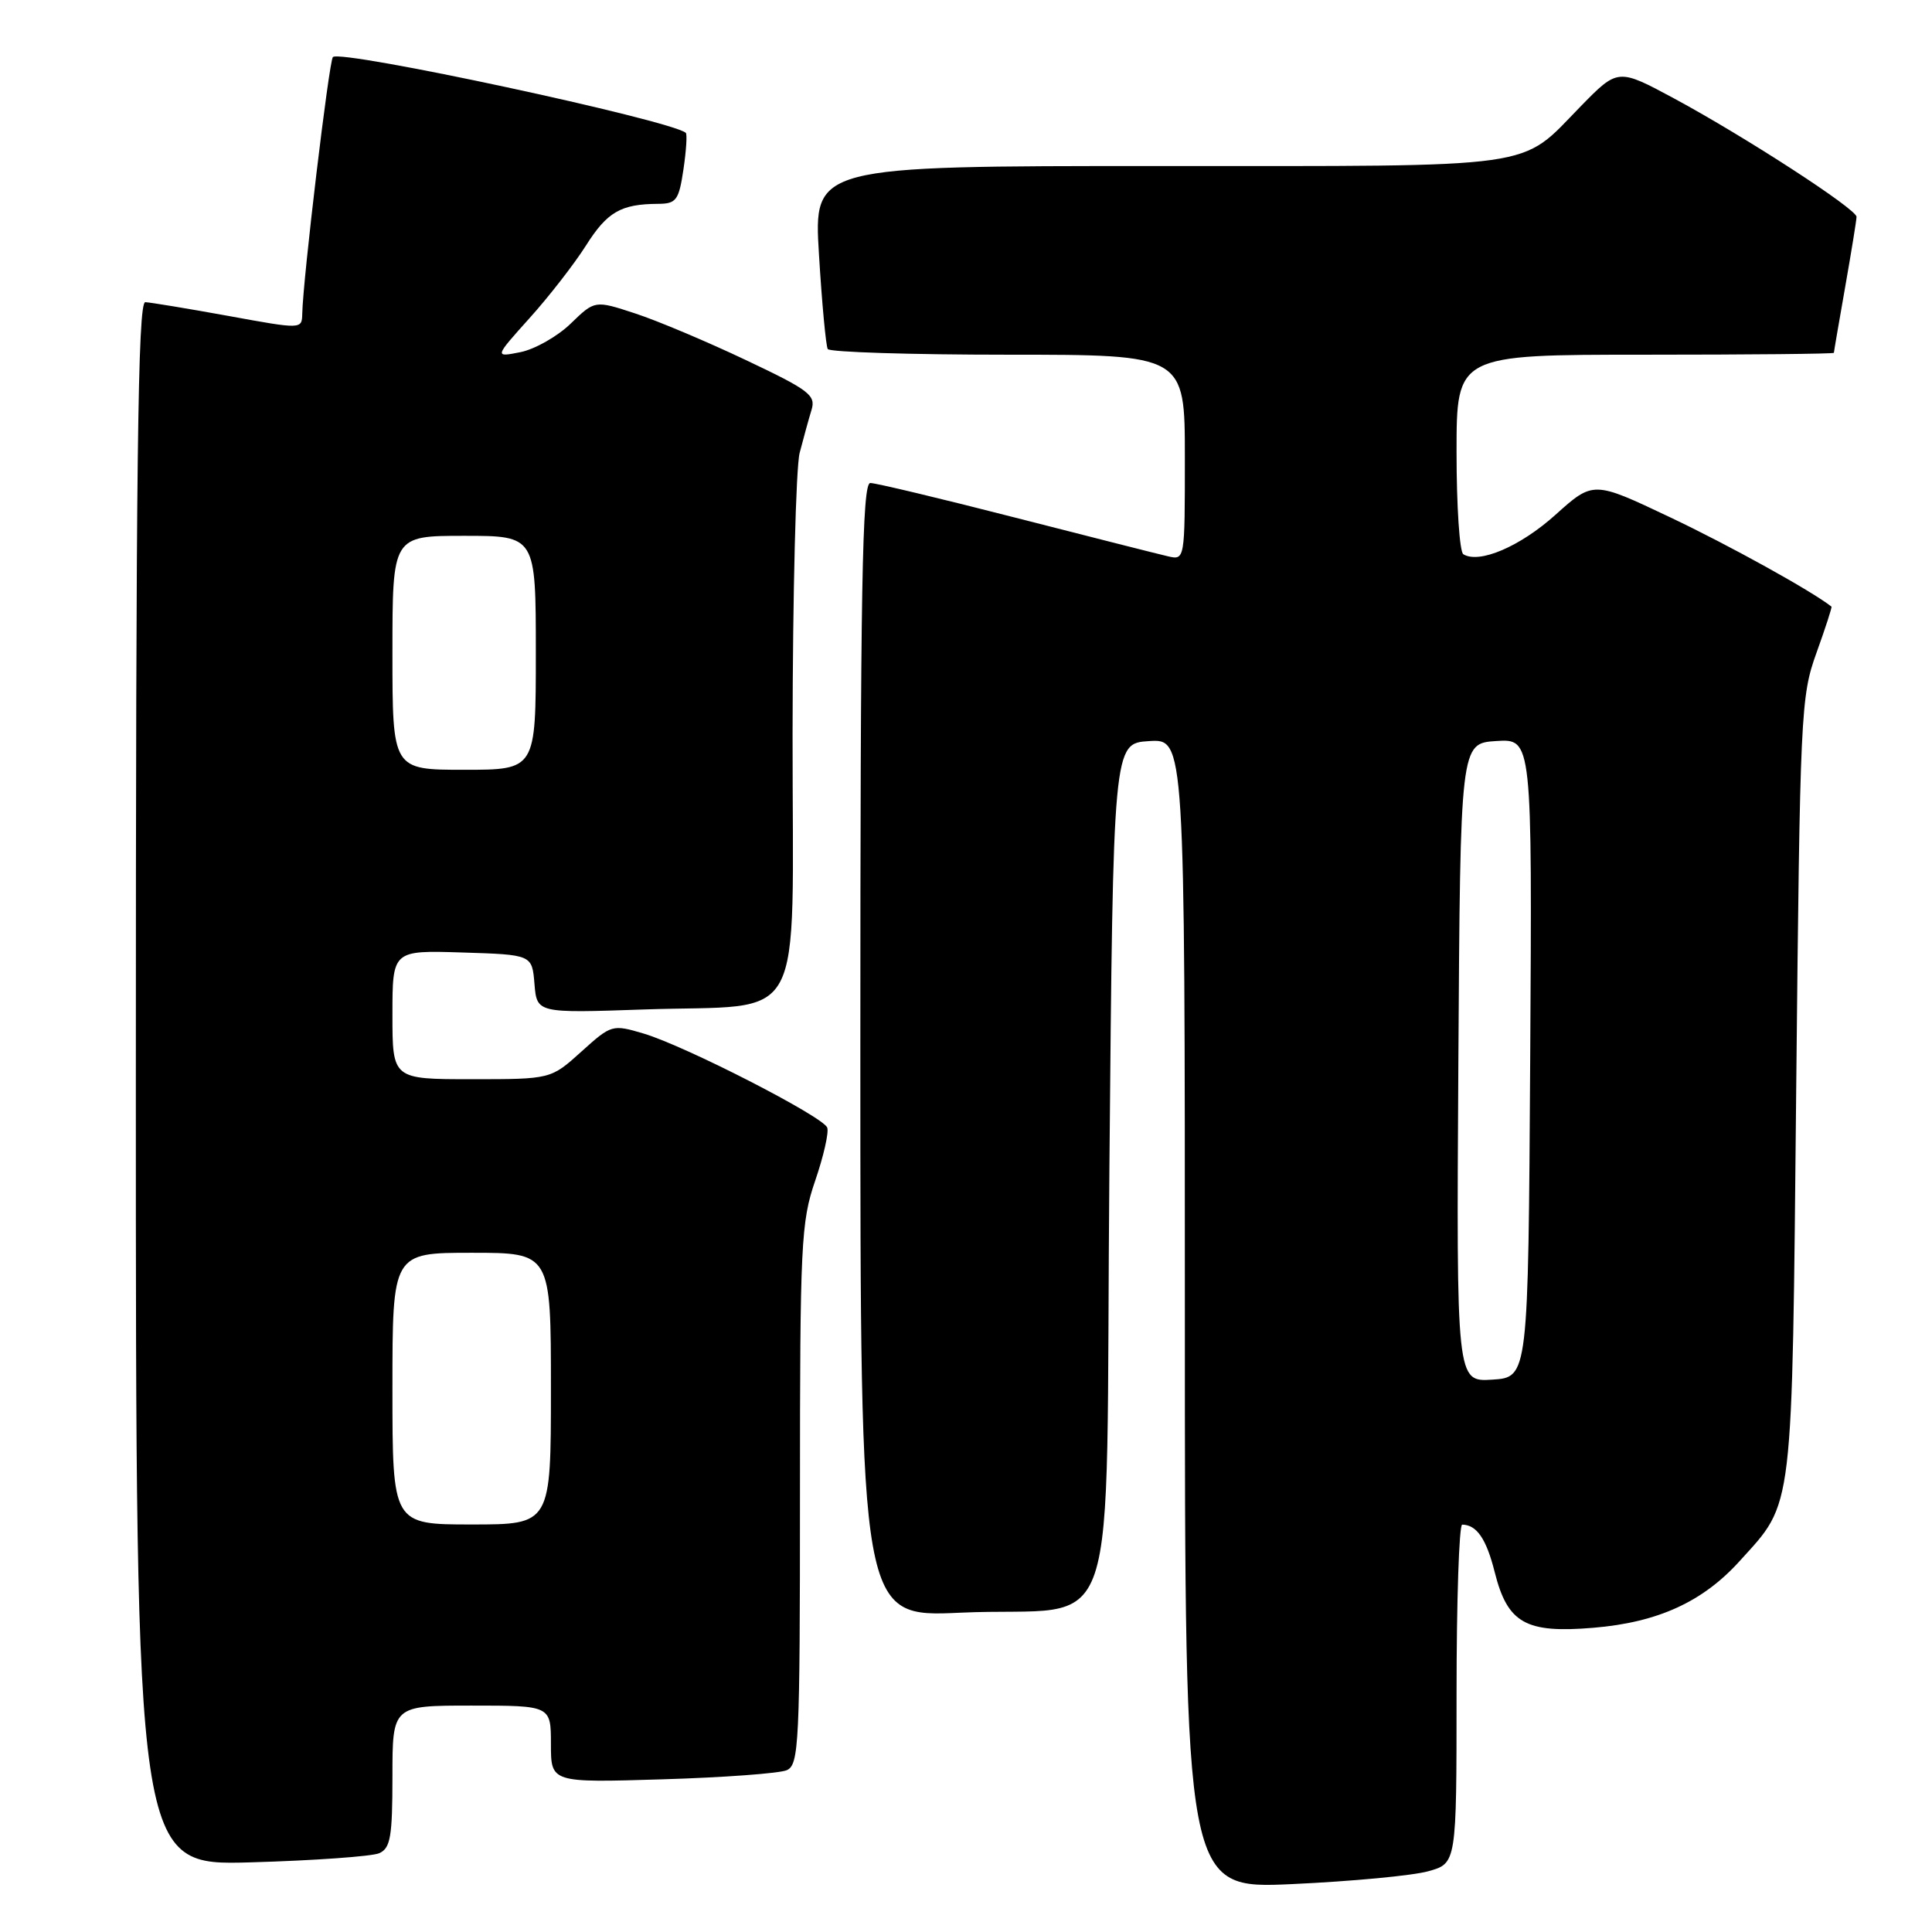 <?xml version="1.0" encoding="UTF-8" standalone="no"?>
<!DOCTYPE svg PUBLIC "-//W3C//DTD SVG 1.1//EN" "http://www.w3.org/Graphics/SVG/1.1/DTD/svg11.dtd" >
<svg xmlns="http://www.w3.org/2000/svg" xmlns:xlink="http://www.w3.org/1999/xlink" version="1.1" viewBox="0 0 256 256">
 <g >
 <path fill="currentColor"
d=" M 189.25 247.95 C 193.00 246.91 193.00 246.91 193.00 224.45 C 193.00 212.10 193.34 202.01 193.75 202.02 C 195.68 202.05 196.95 203.91 198.06 208.33 C 199.76 215.09 202.17 216.44 211.12 215.69 C 219.67 214.98 225.63 212.26 230.53 206.83 C 237.72 198.88 237.44 201.17 238.01 144.00 C 238.51 94.40 238.61 92.28 240.69 86.51 C 241.88 83.21 242.77 80.46 242.68 80.38 C 240.01 78.28 229.11 72.25 221.31 68.55 C 211.12 63.71 211.12 63.71 206.10 68.22 C 201.43 72.42 196.00 74.74 193.90 73.44 C 193.40 73.13 193.00 67.06 193.00 59.94 C 193.00 47.00 193.00 47.00 218.00 47.00 C 231.75 47.00 243.00 46.89 243.00 46.75 C 243.00 46.61 243.68 42.67 244.50 38.00 C 245.32 33.33 246.00 29.15 246.00 28.73 C 246.00 27.70 231.28 18.15 221.89 13.08 C 214.39 9.04 214.39 9.04 209.44 14.10 C 201.24 22.49 204.73 22.00 153.45 22.00 C 107.80 22.00 107.80 22.00 108.52 33.75 C 108.91 40.21 109.44 45.84 109.68 46.25 C 109.92 46.66 120.67 47.00 133.56 47.00 C 157.00 47.00 157.00 47.00 157.00 60.62 C 157.00 74.23 157.00 74.23 154.75 73.71 C 153.51 73.43 144.43 71.12 134.57 68.60 C 124.71 66.07 116.04 64.00 115.32 64.00 C 114.24 64.00 114.00 77.63 114.00 139.15 C 114.00 214.30 114.00 214.30 127.25 213.69 C 149.00 212.69 146.42 220.37 147.00 154.93 C 147.50 98.50 147.50 98.50 152.25 98.20 C 157.00 97.89 157.00 97.89 157.00 174.10 C 157.00 250.31 157.00 250.31 171.25 249.65 C 179.09 249.29 187.19 248.53 189.25 247.95 Z  M 50.25 245.56 C 51.74 244.90 52.00 243.38 52.00 235.39 C 52.00 226.00 52.00 226.00 62.50 226.00 C 73.00 226.00 73.00 226.00 73.00 231.11 C 73.00 236.22 73.00 236.22 87.75 235.77 C 95.86 235.53 103.29 234.98 104.25 234.56 C 105.87 233.84 106.00 231.12 106.00 198.05 C 106.00 164.79 106.14 161.91 108.02 156.44 C 109.13 153.20 109.85 150.04 109.61 149.41 C 109.04 147.94 90.78 138.58 85.28 136.95 C 81.13 135.72 81.01 135.76 77.03 139.35 C 72.99 143.00 72.99 143.00 62.50 143.00 C 52.00 143.00 52.00 143.00 52.00 134.46 C 52.00 125.92 52.00 125.92 61.25 126.21 C 70.50 126.50 70.50 126.50 70.82 130.37 C 71.14 134.25 71.14 134.25 85.32 133.76 C 107.15 133.01 105.00 137.01 105.02 97.27 C 105.04 78.70 105.46 61.92 105.96 60.00 C 106.46 58.08 107.16 55.52 107.53 54.32 C 108.13 52.37 107.22 51.68 98.85 47.72 C 93.71 45.28 87.10 42.49 84.16 41.53 C 78.82 39.78 78.82 39.78 75.63 42.87 C 73.88 44.57 70.88 46.27 68.97 46.66 C 65.50 47.35 65.50 47.35 70.17 42.15 C 72.74 39.30 76.10 34.97 77.64 32.54 C 80.46 28.08 82.26 27.04 87.19 27.01 C 89.61 27.00 89.95 26.55 90.56 22.45 C 90.93 19.95 91.07 17.77 90.87 17.60 C 88.81 15.90 45.15 6.52 44.11 7.56 C 43.60 8.06 40.14 37.03 40.05 41.57 C 40.00 43.64 40.00 43.64 30.25 41.86 C 24.89 40.89 19.94 40.07 19.25 40.04 C 18.26 40.01 18.00 61.37 18.00 143.61 C 18.00 247.21 18.00 247.21 33.25 246.77 C 41.64 246.53 49.29 245.98 50.25 245.56 Z  M 193.24 140.81 C 193.50 98.50 193.50 98.50 198.26 98.19 C 203.02 97.89 203.02 97.89 202.76 140.19 C 202.50 182.50 202.50 182.50 197.74 182.81 C 192.98 183.11 192.98 183.11 193.24 140.81 Z  M 52.00 184.00 C 52.00 166.00 52.00 166.00 62.50 166.00 C 73.00 166.00 73.00 166.00 73.00 184.00 C 73.00 202.00 73.00 202.00 62.50 202.00 C 52.00 202.00 52.00 202.00 52.00 184.00 Z  M 52.00 86.50 C 52.00 71.00 52.00 71.00 61.50 71.00 C 71.00 71.00 71.00 71.00 71.00 86.50 C 71.00 102.00 71.00 102.00 61.50 102.00 C 52.00 102.00 52.00 102.00 52.00 86.50 Z "/>
</g>
</svg>